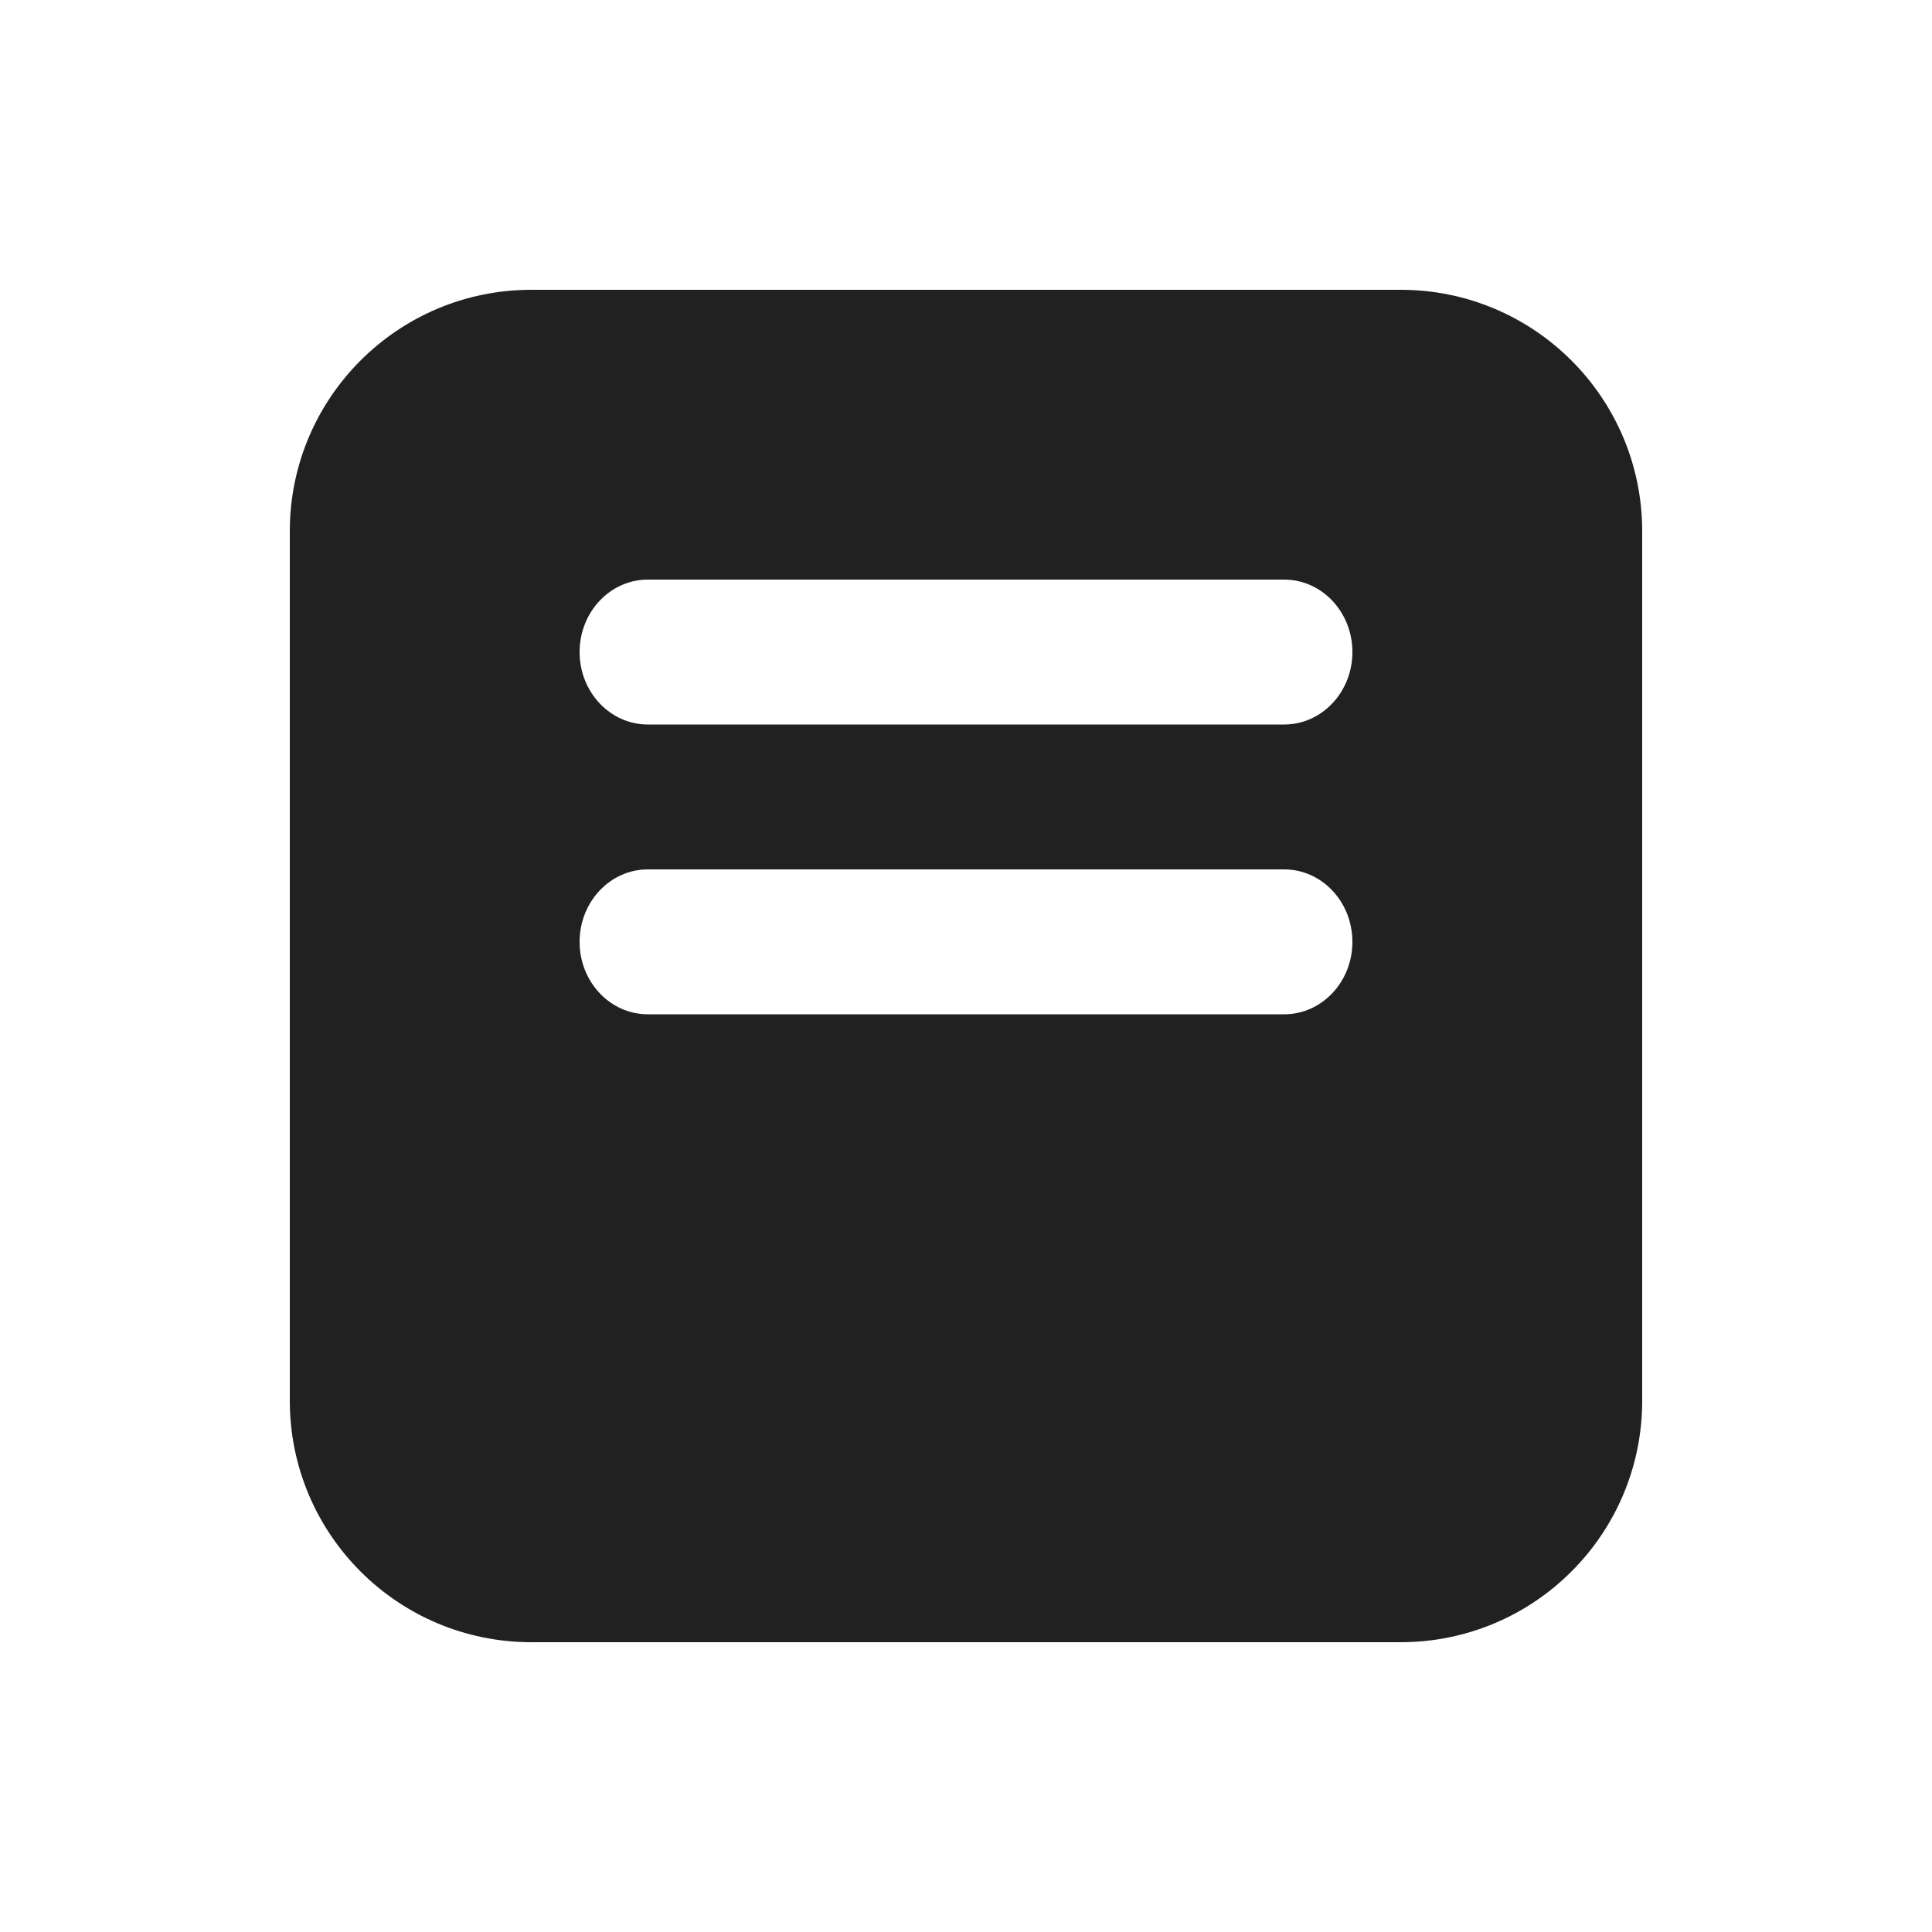 <svg viewBox="0 0 20 20" fill="none" xmlns="http://www.w3.org/2000/svg" height="1em" width="1em">
  <path d="M17 5.5C17 4.119 15.881 3 14.5 3H5.5C4.119 3 3 4.119 3 5.5V14.5C3 15.881 4.119 17 5.5 17H14.5C15.881 17 17 15.881 17 14.5V5.5ZM6.706 6H13.294C13.684 6 14 6.336 14 6.75C14 7.164 13.684 7.5 13.294 7.5H6.706C6.316 7.5 6 7.164 6 6.75C6 6.336 6.316 6 6.706 6ZM6.706 9H13.294C13.684 9 14 9.336 14 9.75C14 10.164 13.684 10.5 13.294 10.5H6.706C6.316 10.5 6 10.164 6 9.75C6 9.336 6.316 9 6.706 9Z" fill="#212121"/>
</svg>
